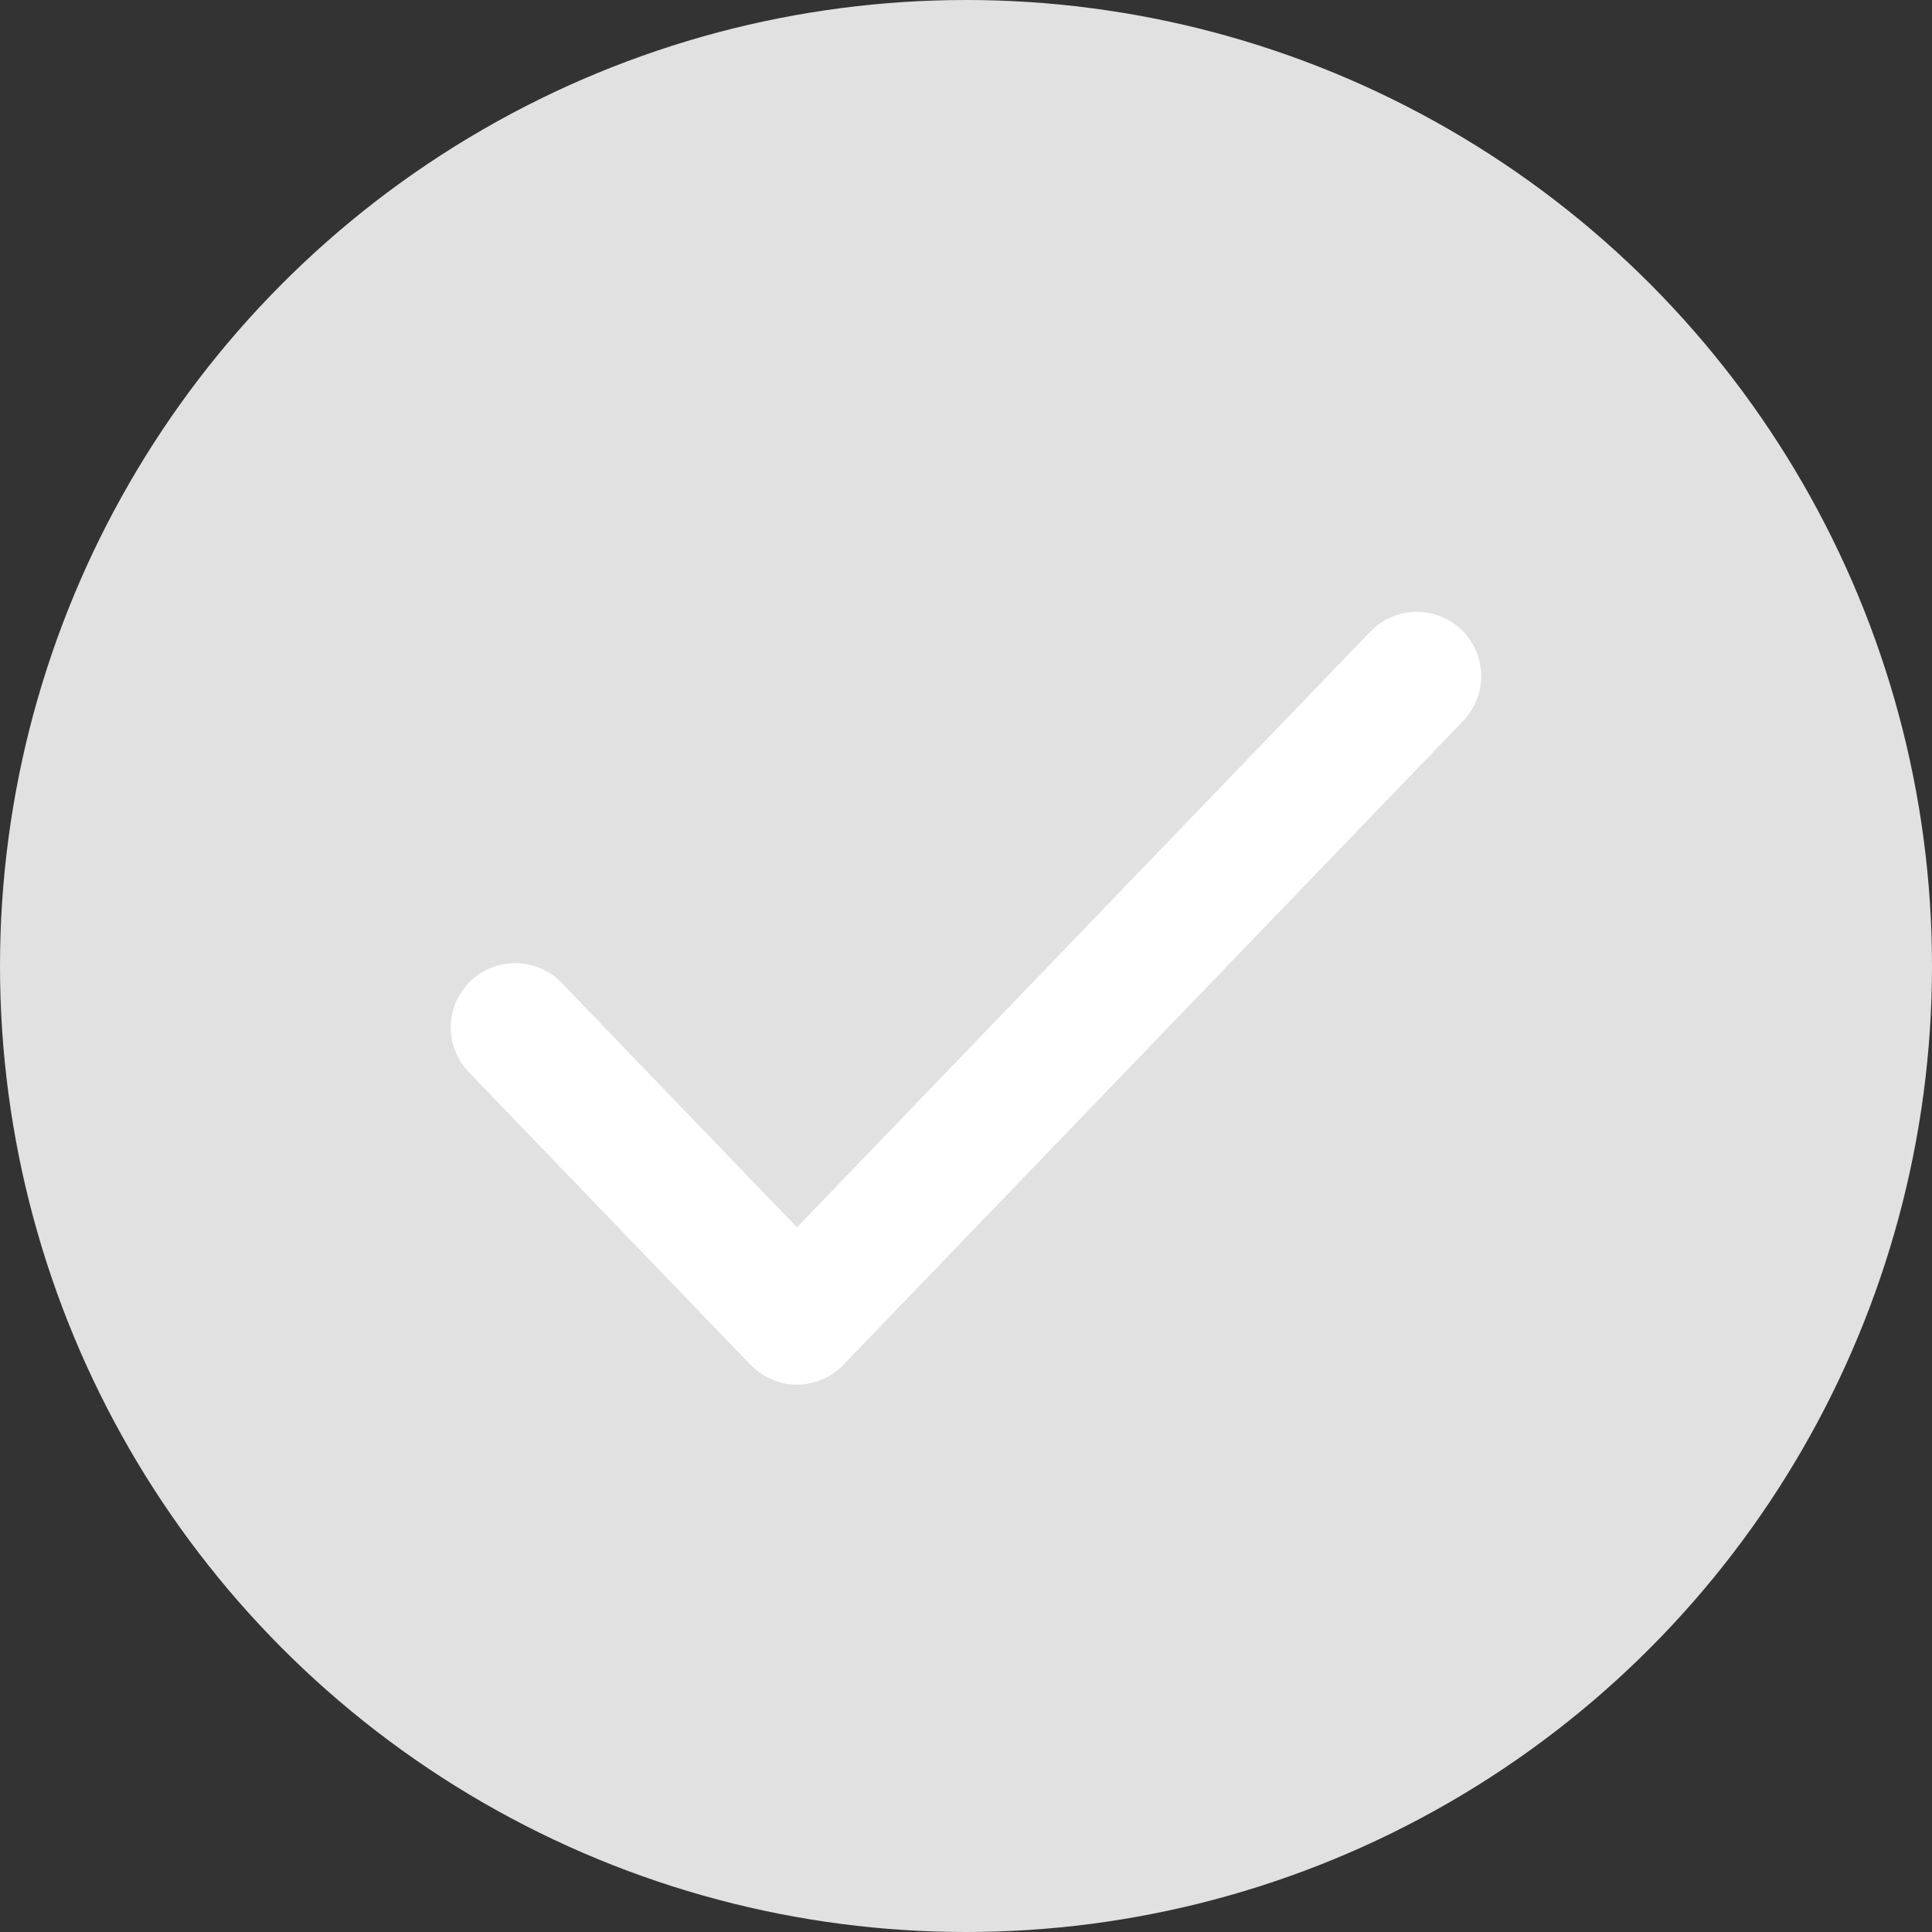 <svg xmlns="http://www.w3.org/2000/svg" width="30" height="30" viewBox="0 0 30 30">
  <rect x="0" y="0" width="30" height="30" fill="#333333" stroke="none"/>
  <g id="그룹_165079" data-name="그룹 165079" transform="translate(-1387 -407)">
    <circle id="타원_9458" data-name="타원 9458" cx="15" cy="15" r="15" transform="translate(1387 407)" fill="#e1e1e1"/>
    <path id="check" d="M18,6,8.375,16,4,11.455" transform="translate(1391 411.5)" fill="none" stroke="#fff" stroke-linecap="round" stroke-linejoin="round" stroke-width="2"/>
  </g>
</svg>
